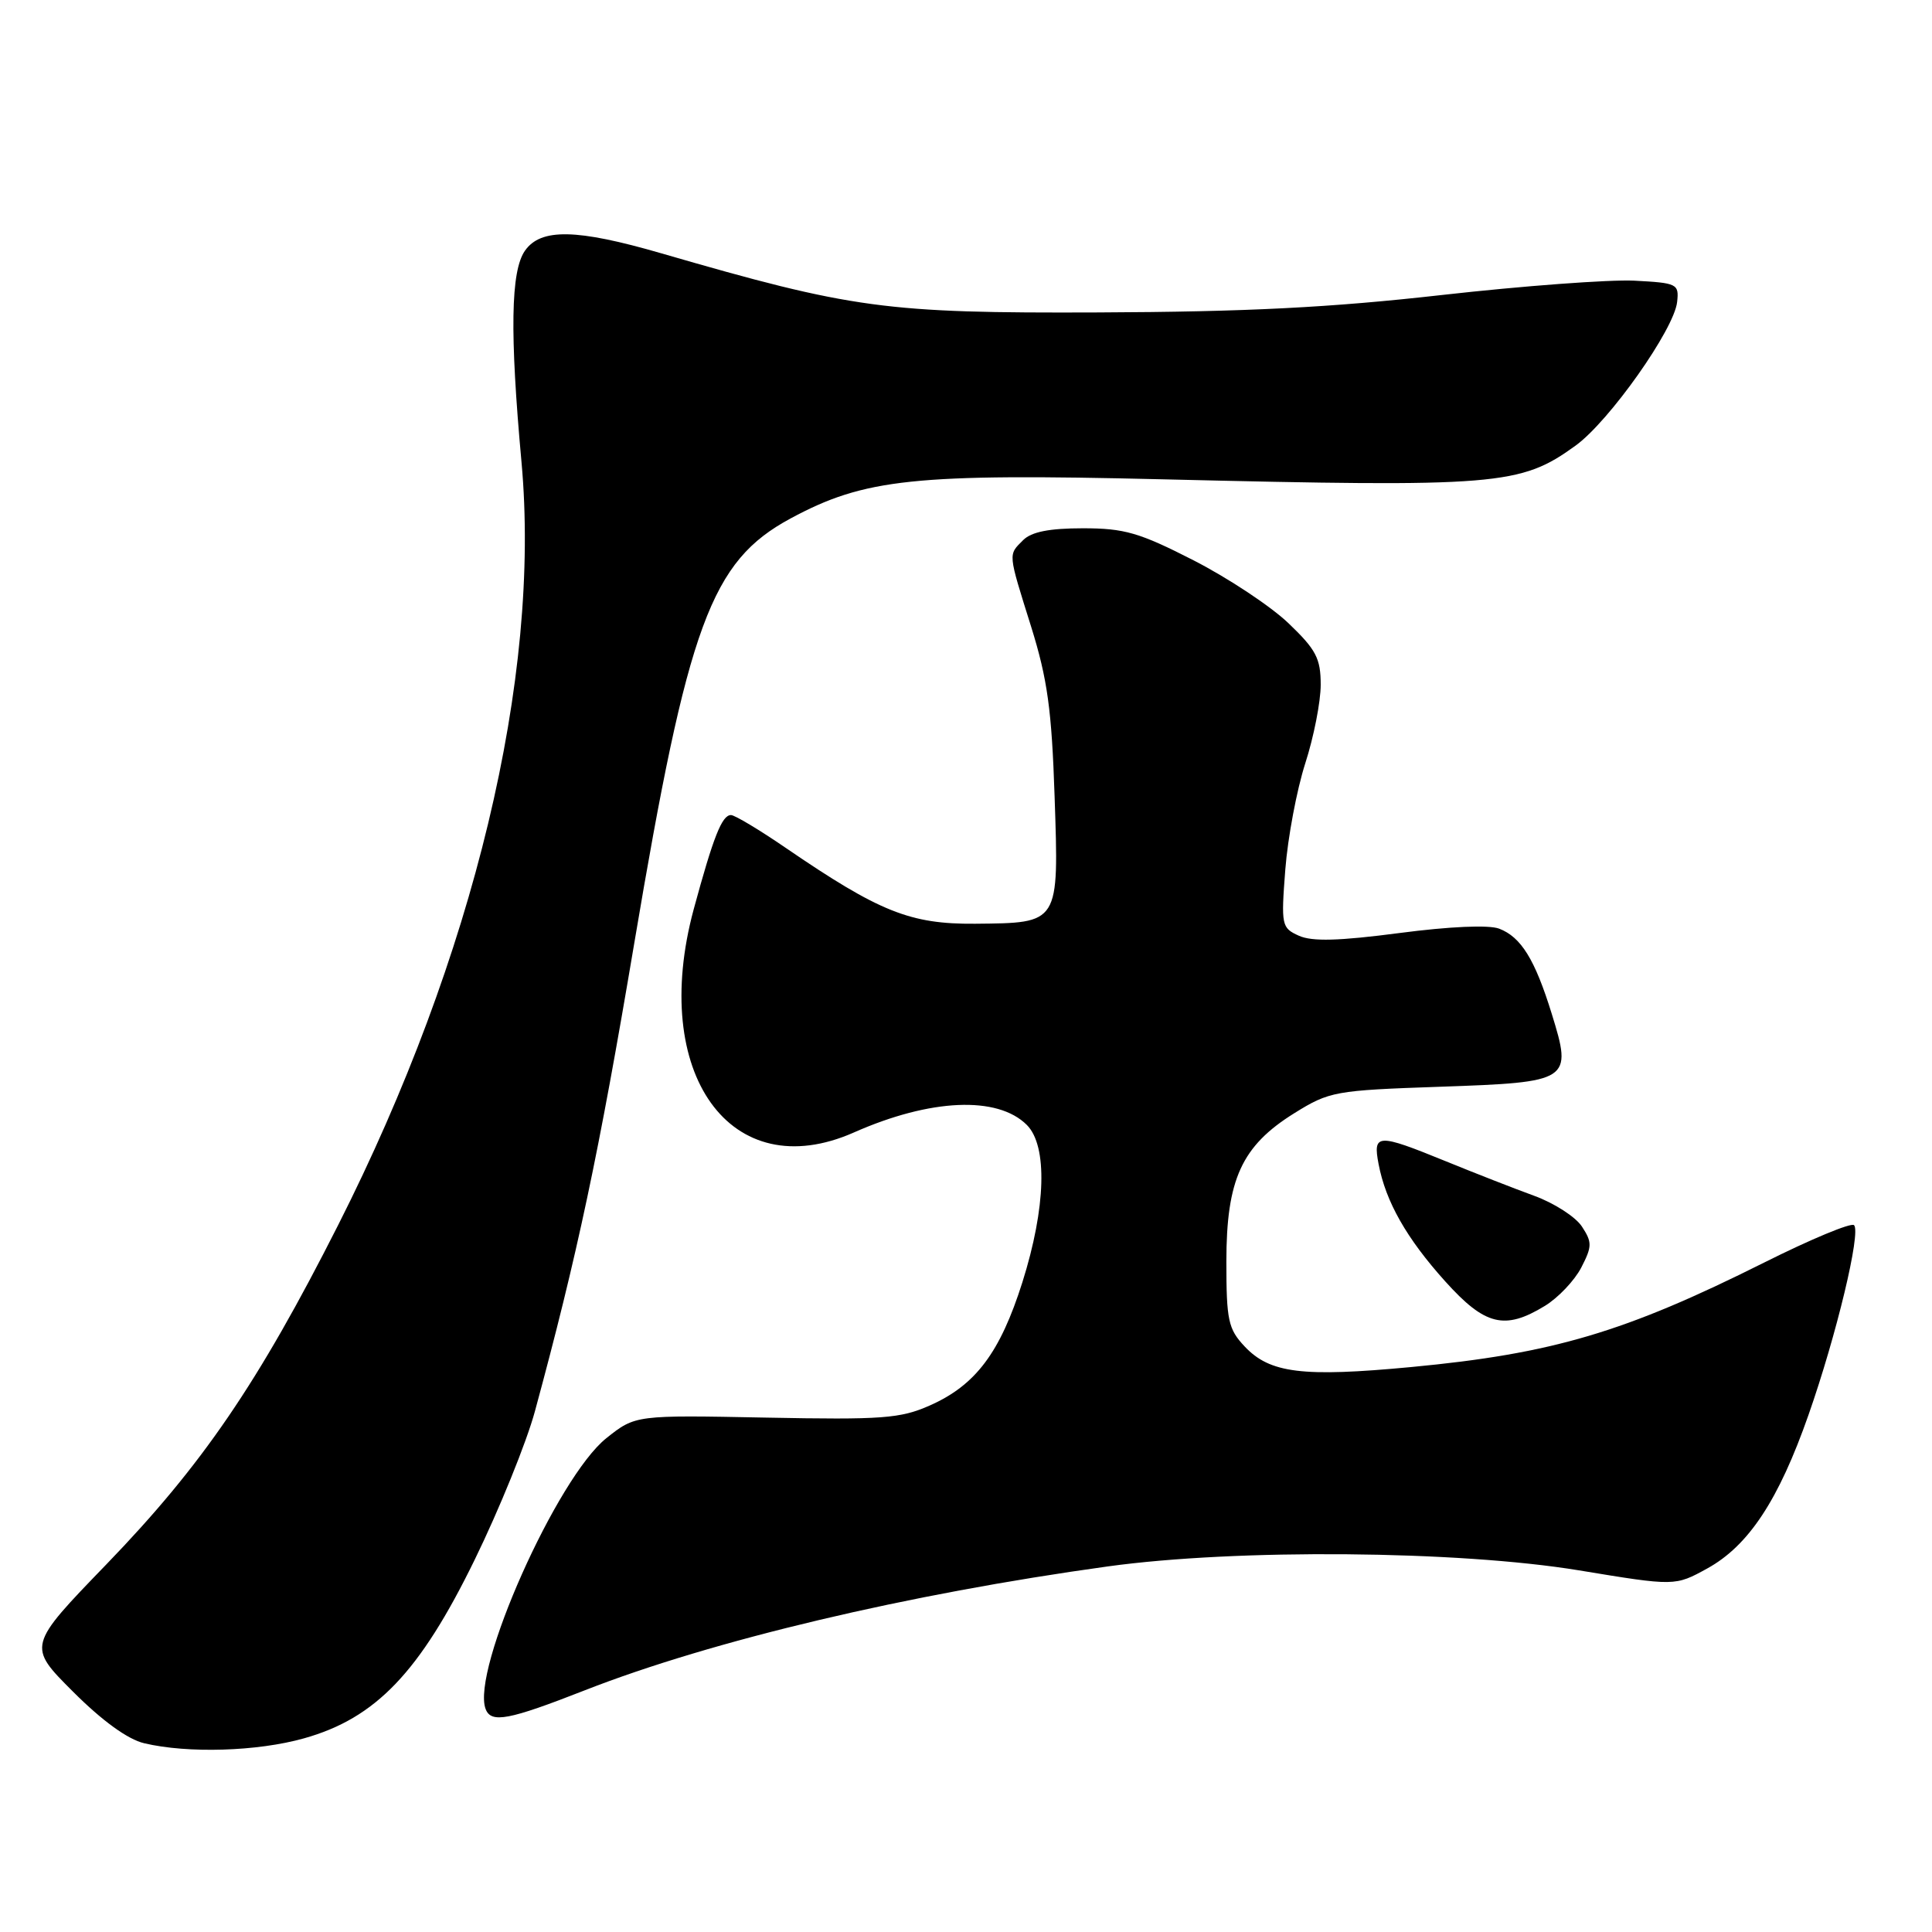 <?xml version="1.0" encoding="UTF-8" standalone="no"?>
<!DOCTYPE svg PUBLIC "-//W3C//DTD SVG 1.1//EN" "http://www.w3.org/Graphics/SVG/1.1/DTD/svg11.dtd" >
<svg xmlns="http://www.w3.org/2000/svg" xmlns:xlink="http://www.w3.org/1999/xlink" version="1.1" viewBox="0 0 256 256">
 <g >
 <path fill="currentColor"
d=" M 40.28 230.34 C 49.80 227.67 55.62 221.58 62.90 206.67 C 66.17 199.98 69.76 191.12 70.88 187.00 C 76.50 166.30 79.34 152.92 84.04 125.00 C 91.18 82.63 94.21 74.39 104.75 68.70 C 114.57 63.41 121.11 62.72 154.00 63.51 C 198.52 64.58 201.47 64.34 208.78 59.04 C 213.23 55.82 221.85 43.63 222.23 40.00 C 222.49 37.61 222.23 37.49 216.55 37.19 C 213.27 37.03 201.79 37.88 191.05 39.09 C 176.27 40.76 165.15 41.32 145.50 41.40 C 117.29 41.51 113.03 40.93 87.64 33.57 C 76.41 30.31 71.66 30.22 69.56 33.22 C 67.67 35.91 67.54 44.11 69.10 61.21 C 71.70 89.73 62.82 126.71 44.81 162.32 C 34.19 183.31 26.80 194.13 14.12 207.26 C 3.63 218.11 3.63 218.11 9.67 224.15 C 13.54 228.02 16.93 230.48 19.11 230.99 C 24.89 232.36 34.10 232.08 40.28 230.34 Z  M 77.50 223.97 C 94.38 217.36 120.30 211.22 146.78 207.56 C 163.85 205.20 193.22 205.45 209.22 208.08 C 221.95 210.18 221.95 210.18 226.22 207.83 C 231.70 204.81 235.68 198.78 239.64 187.47 C 243.35 176.89 246.61 163.28 245.67 162.34 C 245.30 161.97 239.94 164.20 233.75 167.30 C 215.29 176.54 205.73 179.37 187.00 181.14 C 172.57 182.50 168.26 181.97 164.91 178.40 C 162.75 176.10 162.50 174.95 162.50 167.17 C 162.50 156.27 164.53 151.84 171.51 147.50 C 176.16 144.61 176.88 144.48 190.81 144.00 C 208.12 143.40 208.37 143.24 205.61 134.32 C 203.38 127.12 201.55 124.16 198.64 123.05 C 197.27 122.53 192.07 122.76 185.44 123.63 C 177.42 124.68 173.86 124.78 172.11 123.99 C 169.81 122.95 169.74 122.63 170.31 115.21 C 170.64 110.97 171.83 104.65 172.95 101.16 C 174.08 97.67 175.00 92.98 175.00 90.74 C 175.00 87.24 174.39 86.08 170.73 82.58 C 168.39 80.34 162.73 76.59 158.16 74.25 C 150.96 70.57 148.99 70.00 143.49 70.00 C 139.05 70.00 136.67 70.47 135.57 71.57 C 133.57 73.57 133.53 73.15 136.64 83.07 C 138.79 89.97 139.36 94.06 139.74 105.54 C 140.31 122.50 140.43 122.29 129.20 122.40 C 120.61 122.47 116.52 120.83 104.13 112.36 C 100.63 109.96 97.36 108.00 96.86 108.00 C 95.66 108.00 94.53 110.87 91.92 120.48 C 86.04 142.25 96.82 157.28 113.14 150.06 C 123.28 145.57 132.18 145.18 136.06 149.06 C 138.83 151.83 138.60 159.99 135.47 169.91 C 132.52 179.23 129.28 183.55 123.19 186.24 C 119.30 187.96 116.90 188.14 101.51 187.84 C 84.20 187.50 84.20 187.50 80.35 190.56 C 73.82 195.76 62.40 221.38 64.35 226.46 C 65.08 228.37 67.39 227.93 77.50 223.97 Z  M 204.70 173.04 C 206.46 171.97 208.63 169.68 209.52 167.97 C 210.97 165.16 210.98 164.61 209.61 162.52 C 208.77 161.24 205.93 159.41 203.29 158.45 C 200.66 157.49 195.36 155.42 191.52 153.85 C 182.50 150.17 181.90 150.20 182.67 154.25 C 183.62 159.24 186.38 164.10 191.51 169.80 C 196.77 175.64 199.38 176.29 204.70 173.04 Z "/>
</g>
</svg>